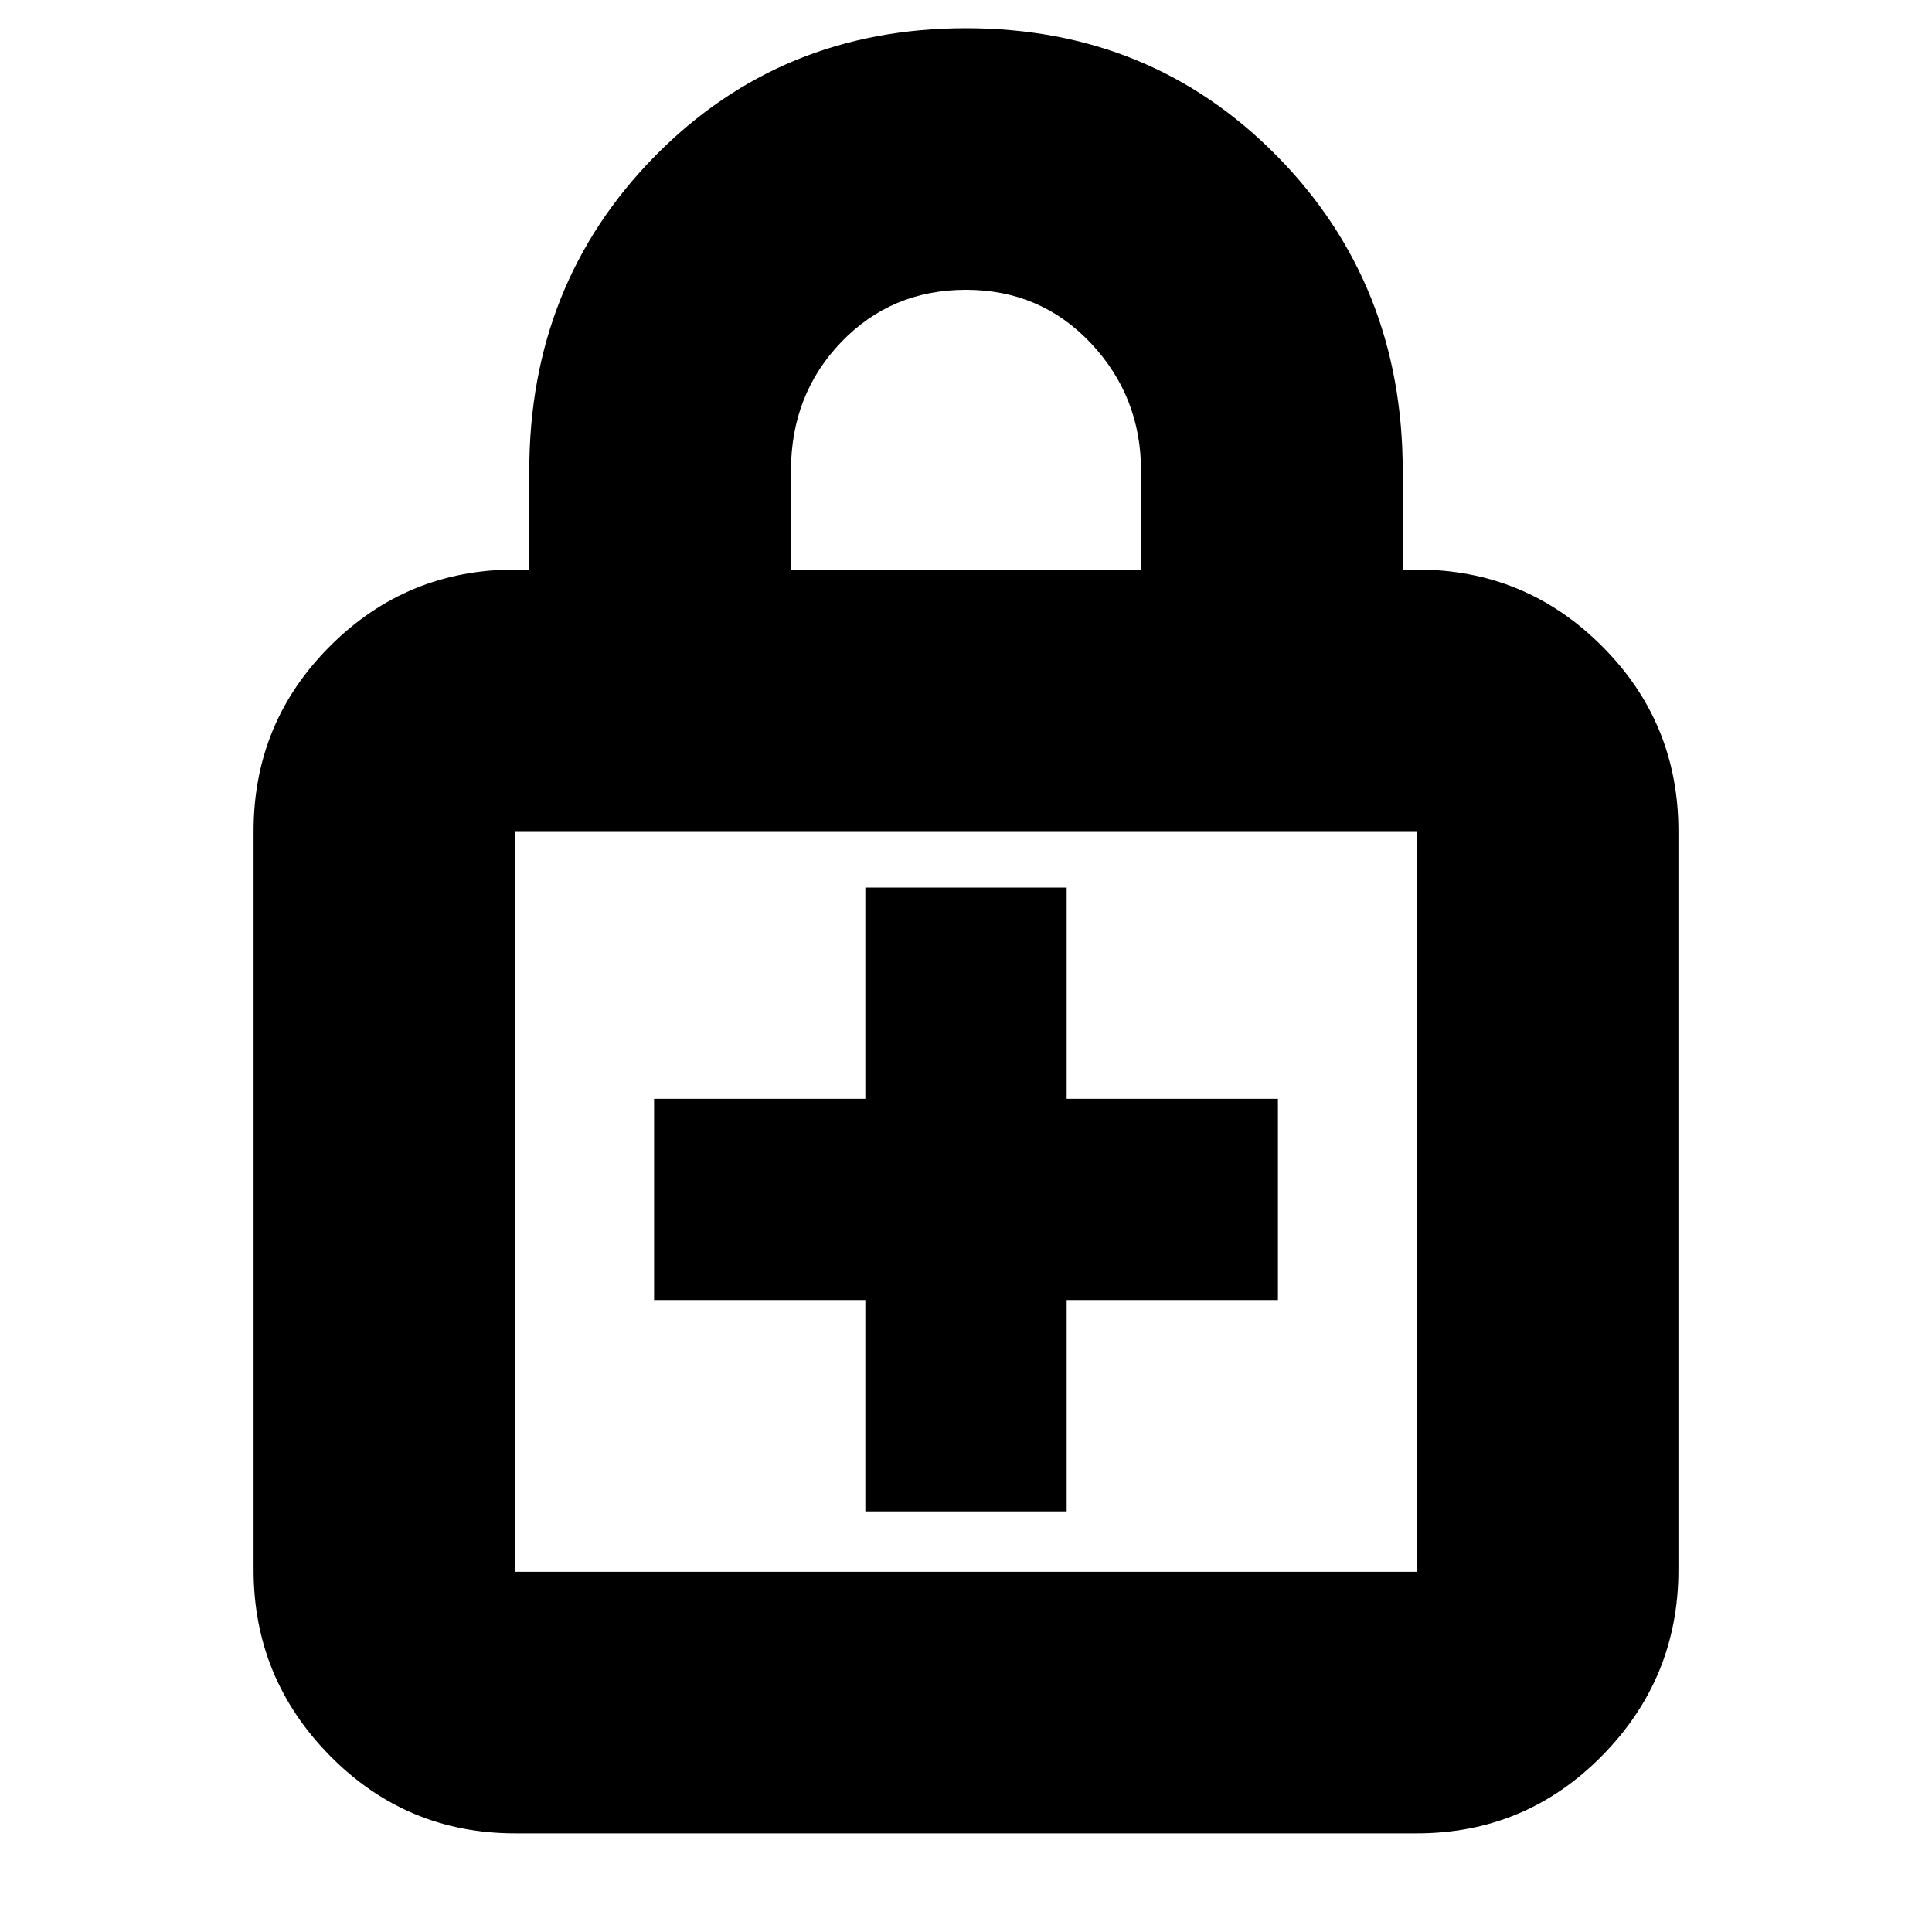 <svg xmlns="http://www.w3.org/2000/svg" height="20" width="20"><path d="M10 .292q1.917 0 3.219 1.323 1.302 1.323 1.302 3.26v1.021h.146q1.125 0 1.916.792.792.791.792 1.916v7.646q0 1.125-.792 1.927-.791.802-1.916.802H5.333q-1.125 0-1.916-.802-.792-.802-.792-1.927V8.604q0-1.125.792-1.916.791-.792 1.916-.792h.146V4.875q0-1.937 1.302-3.26Q8.083.292 10 .292ZM10 3q-.771 0-1.292.542-.52.541-.52 1.333v1.021h3.624V4.875q0-.771-.52-1.323Q10.771 3 10 3ZM5.333 16.271h9.334V8.604H5.333v7.667Zm0-7.667v7.667-7.667Zm3.625 7.042h2.084v-2.188h2.187v-2.083h-2.187V9.188H8.958v2.187H6.771v2.083h2.187Z"/></svg>